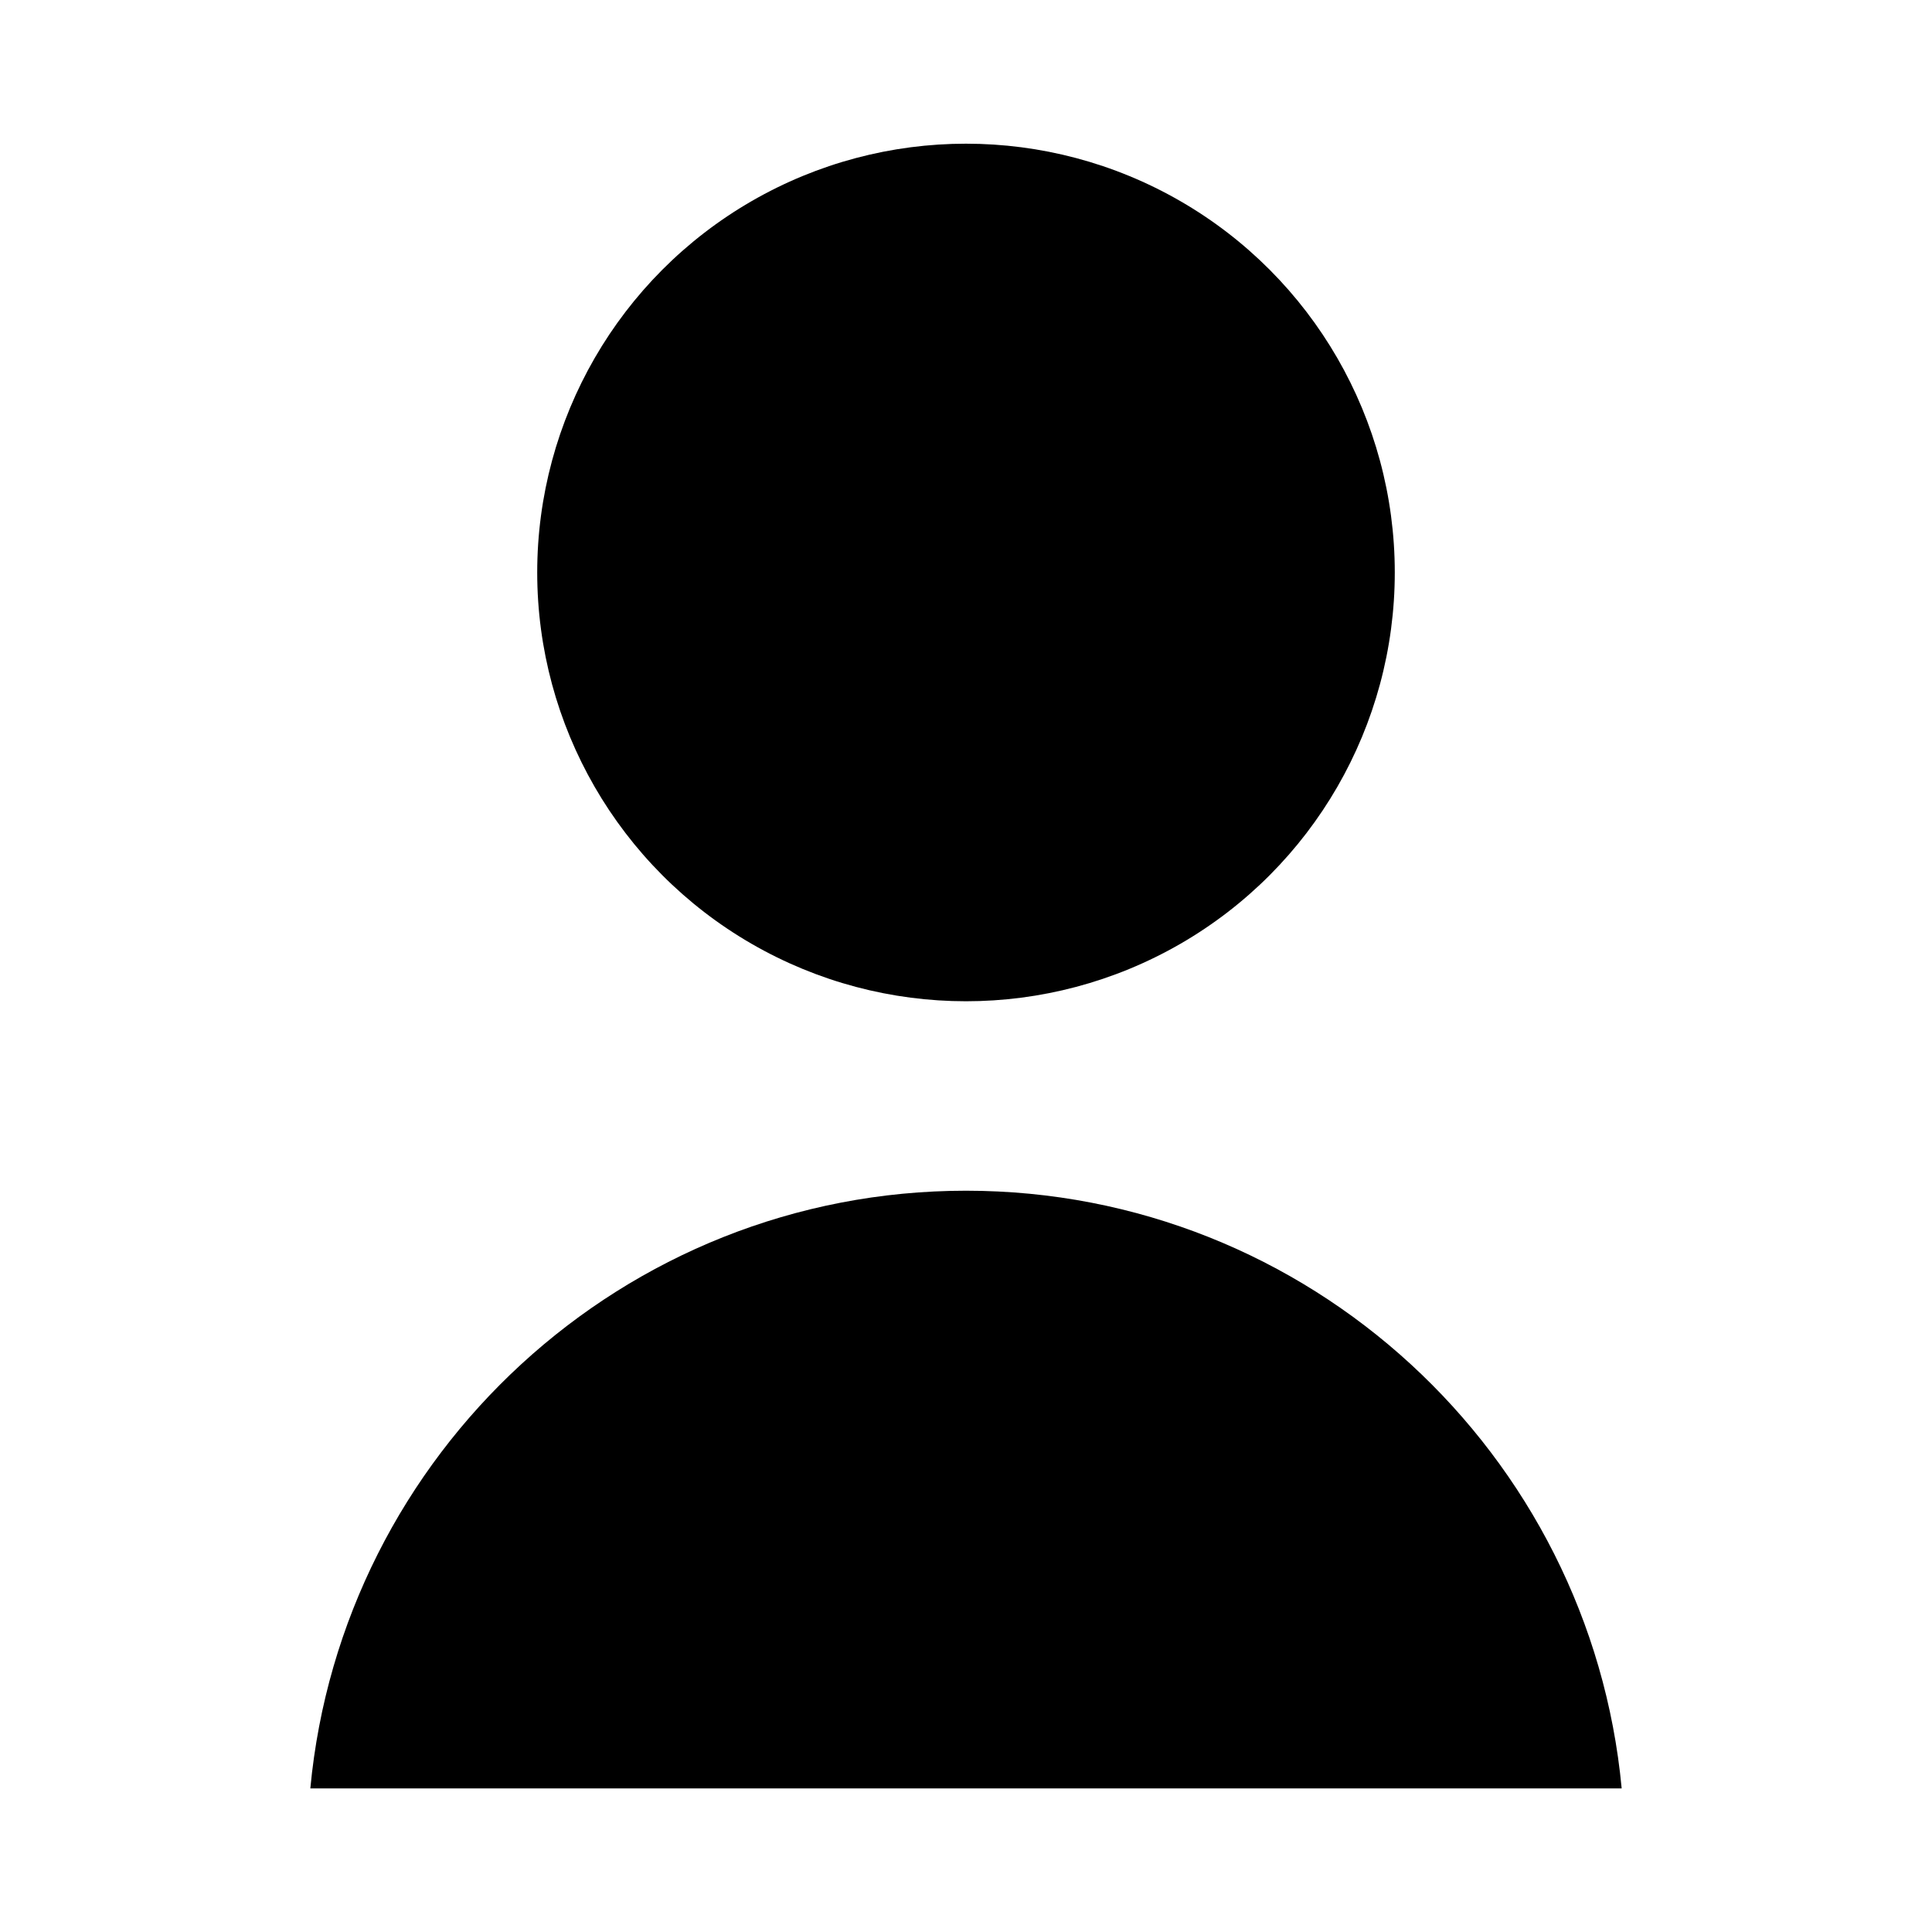 <?xml version="1.0" encoding="utf-8"?>
<!-- DeepDark custom icon -->
<!DOCTYPE svg PUBLIC "-//W3C//DTD SVG 1.1//EN" "http://www.w3.org/Graphics/SVG/1.1/DTD/svg11.dtd">
<svg version="1.1" id="Layer_1" xmlns="http://www.w3.org/2000/svg" xmlns:xlink="http://www.w3.org/1999/xlink" x="0px" y="0px"
	 width="16px" height="16px" viewBox="0 0 16 16" enable-background="new 0 0 16 16" xml:space="preserve" fill="context-fill">
<g>
	<g>
		<path d="M13.43,14.811H2.57C2.83,12.041,5.16,9.861,8,9.861S13.17,12.041,13.43,14.811z"/>
	</g>
	<circle cx="8" cy="4.741" r="3.551"/>
</g>
</svg>

